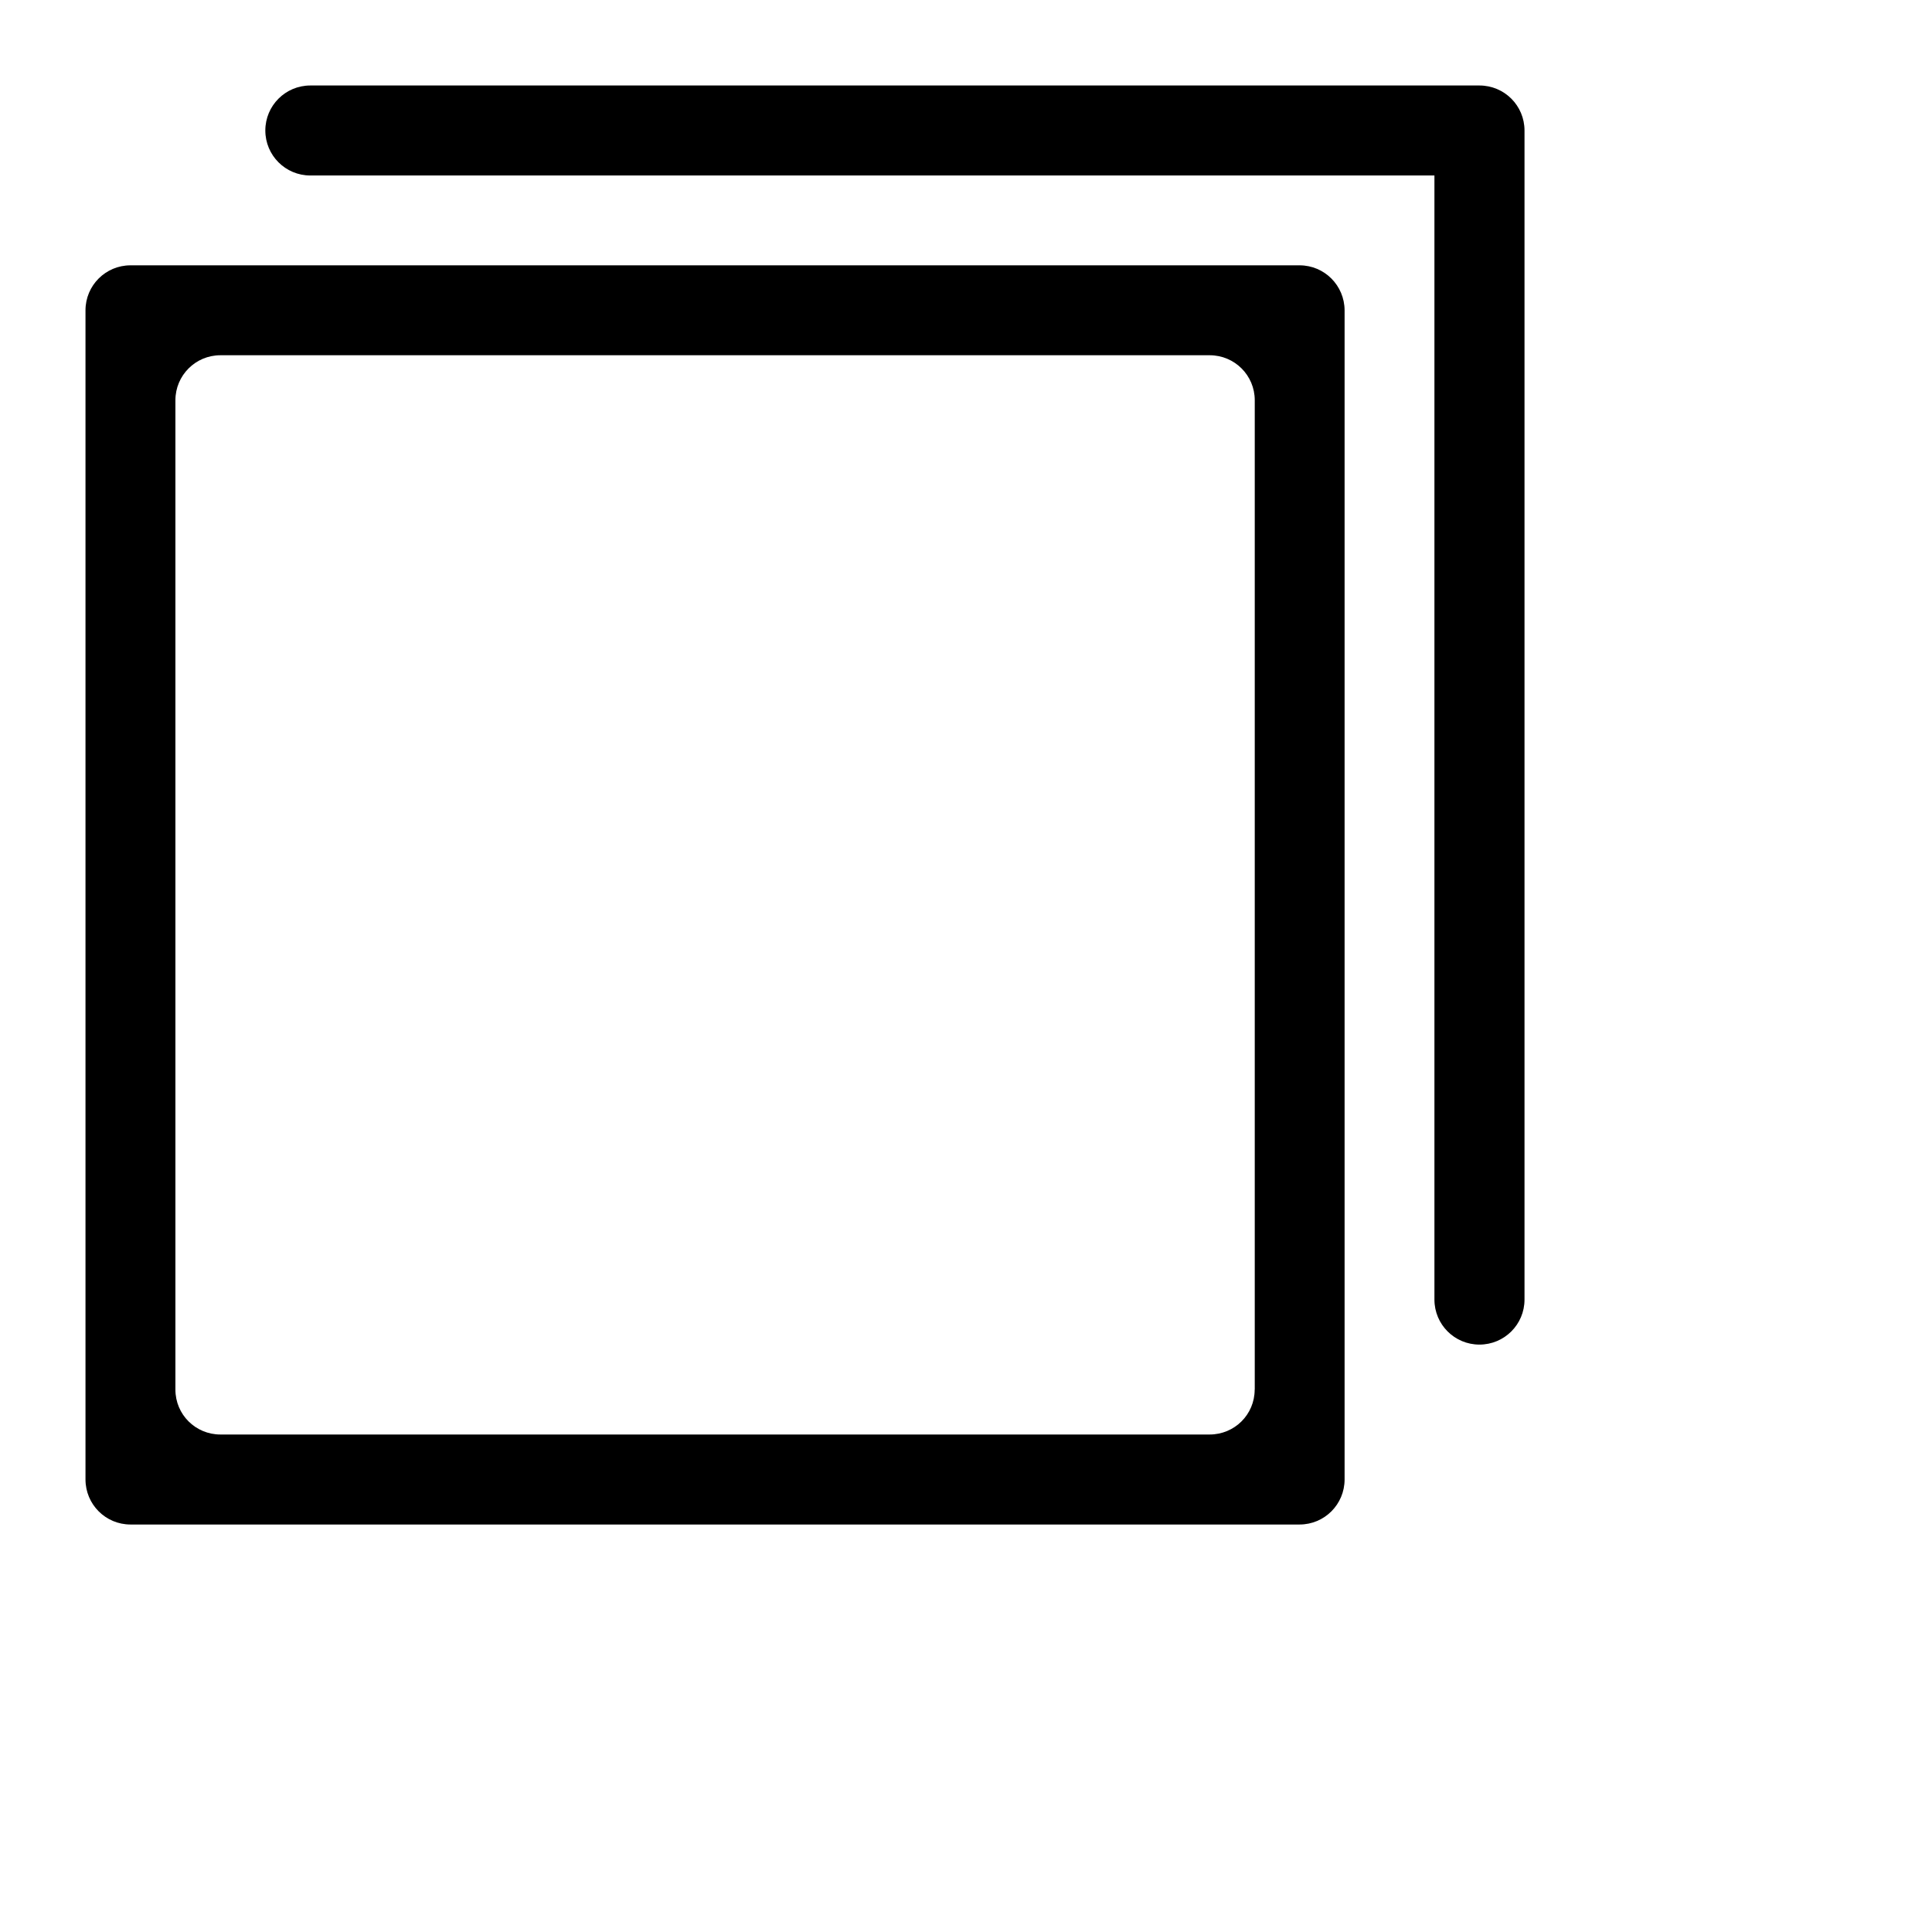 <svg id="copy" xmlns="http://www.w3.org/2000/svg" width="24" height="24" viewBox="0 0 24 24">
    <path
            d="M18.378,1.062H3.855c-0.309,0-0.559,0.25-0.559,0.559c0,0.309,0.25,0.559,0.559,0.559h13.964v13.964
								c0,0.309,0.25,0.559,0.559,0.559c0.31,0,0.56-0.25,0.56-0.559V1.621C18.938,1.312,18.688,1.062,18.378,1.062z M16.144,3.296H1.621
								c-0.309,0-0.559,0.25-0.559,0.559v14.523c0,0.31,0.25,0.56,0.559,0.56h14.523c0.309,0,0.559-0.25,0.559-0.56V3.855
								C16.702,3.546,16.452,3.296,16.144,3.296z M15.586,17.262c0,0.31-0.25,0.558-0.56,0.558H2.738c-0.309,0-0.559-0.248-0.559-0.558
								V4.972c0-0.309,0.25-0.559,0.559-0.559h12.289c0.31,0,0.56,0.25,0.56,0.559V17.262z">

    </path>
</svg>